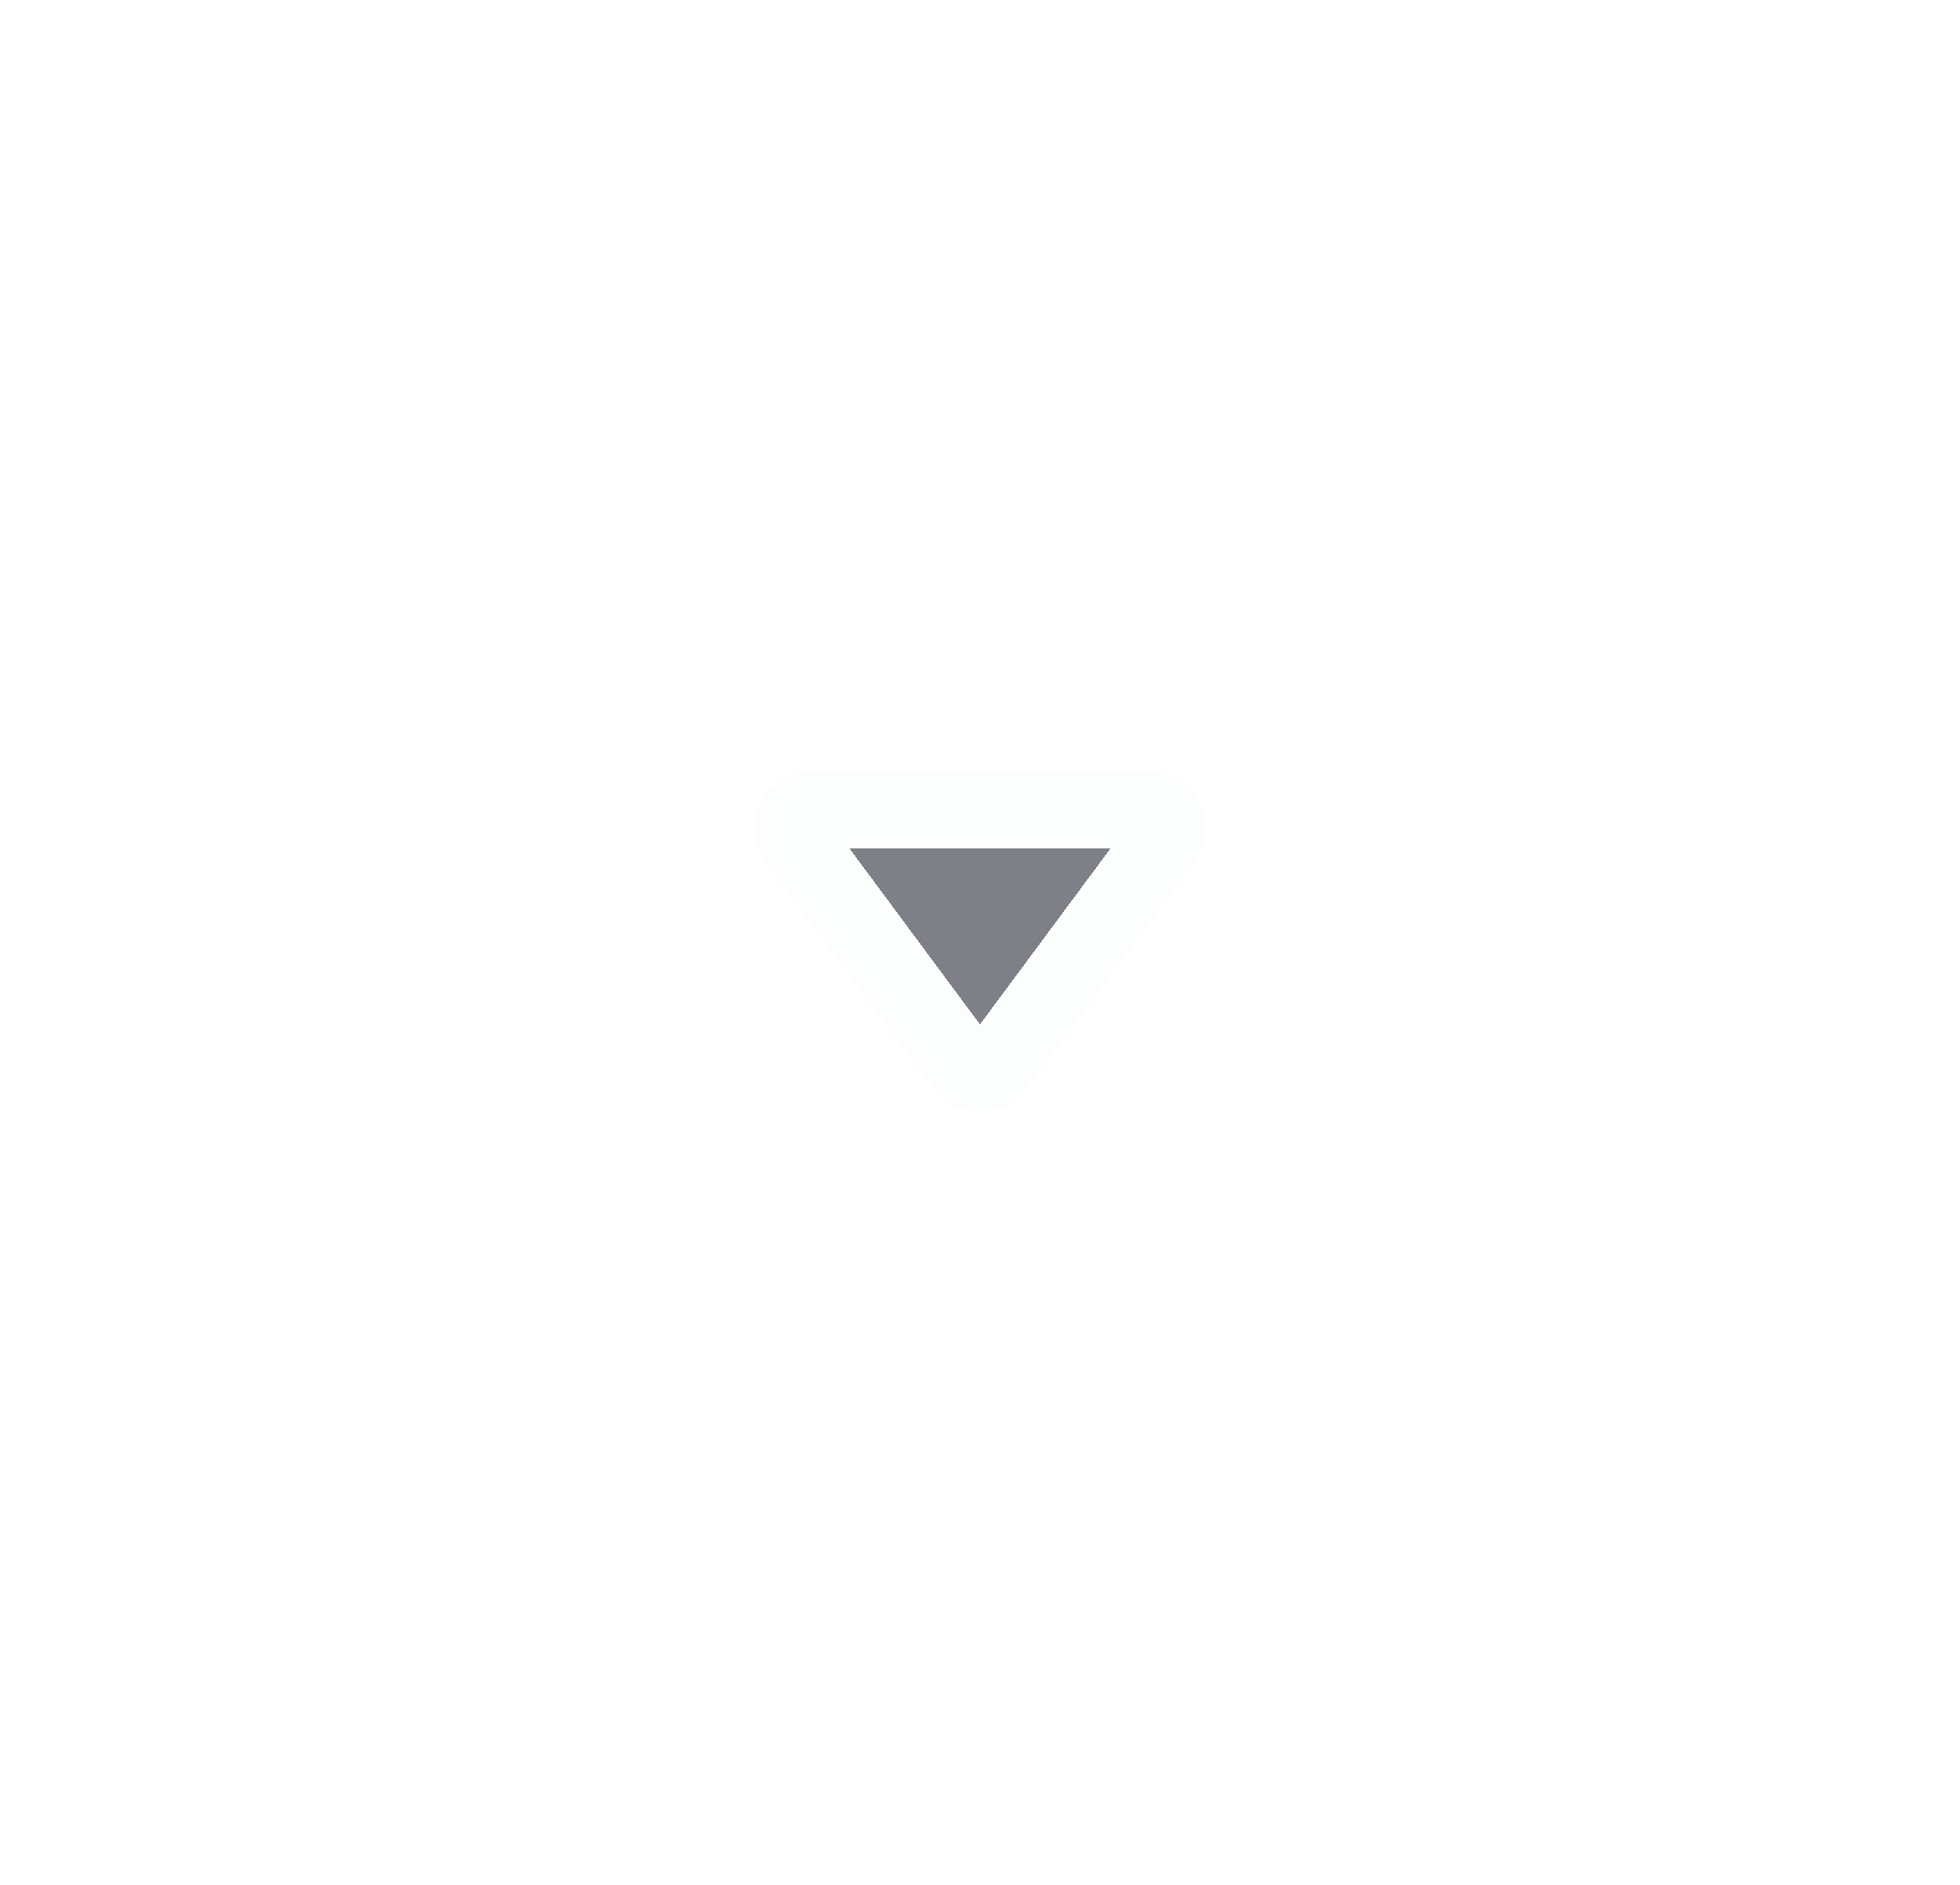 <svg width="52" height="50" viewBox="0 0 52 50" fill="none" xmlns="http://www.w3.org/2000/svg">
<g filter="url(#filter0_bdddiii_201_44)">
<path d="M25.588 28.298C25.634 28.361 25.695 28.411 25.767 28.447C25.839 28.482 25.918 28.5 25.999 28.5C26.08 28.5 26.16 28.482 26.232 28.447C26.303 28.411 26.364 28.361 26.41 28.298L30.911 22.232C30.963 22.162 30.993 22.08 30.999 21.995C31.005 21.91 30.985 21.825 30.943 21.75C30.901 21.674 30.837 21.611 30.759 21.567C30.681 21.523 30.591 21.5 30.5 21.5H21.499C21.408 21.5 21.319 21.524 21.241 21.568C21.163 21.612 21.099 21.675 21.057 21.751C21.015 21.826 20.995 21.91 21.001 21.995C21.006 22.08 21.036 22.162 21.088 22.232L25.588 28.298Z" fill="#000210" fill-opacity="0.5" shape-rendering="crispEdges"/>
<path d="M25.588 28.298C25.634 28.361 25.695 28.411 25.767 28.447C25.839 28.482 25.918 28.5 25.999 28.5C26.08 28.5 26.16 28.482 26.232 28.447C26.303 28.411 26.364 28.361 26.41 28.298L30.911 22.232C30.963 22.162 30.993 22.08 30.999 21.995C31.005 21.91 30.985 21.825 30.943 21.75C30.901 21.674 30.837 21.611 30.759 21.567C30.681 21.523 30.591 21.5 30.5 21.5H21.499C21.408 21.5 21.319 21.524 21.241 21.568C21.163 21.612 21.099 21.675 21.057 21.751C21.015 21.826 20.995 21.91 21.001 21.995C21.006 22.08 21.036 22.162 21.088 22.232L25.588 28.298Z" stroke="#FCFDFD" stroke-width="2" shape-rendering="crispEdges"/>
</g>
<defs>
<filter id="filter0_bdddiii_201_44" x="0" y="0.5" width="52" height="49" filterUnits="userSpaceOnUse" color-interpolation-filters="sRGB">
<feFlood flood-opacity="0" result="BackgroundImageFix"/>
<feGaussianBlur in="BackgroundImageFix" stdDeviation="5.5"/>
<feComposite in2="SourceAlpha" operator="in" result="effect1_backgroundBlur_201_44"/>
<feColorMatrix in="SourceAlpha" type="matrix" values="0 0 0 0 0 0 0 0 0 0 0 0 0 0 0 0 0 0 127 0" result="hardAlpha"/>
<feOffset/>
<feGaussianBlur stdDeviation="10"/>
<feComposite in2="hardAlpha" operator="out"/>
<feColorMatrix type="matrix" values="0 0 0 0 1 0 0 0 0 0.341 0 0 0 0 0.341 0 0 0 1 0"/>
<feBlend mode="normal" in2="effect1_backgroundBlur_201_44" result="effect2_dropShadow_201_44"/>
<feColorMatrix in="SourceAlpha" type="matrix" values="0 0 0 0 0 0 0 0 0 0 0 0 0 0 0 0 0 0 127 0" result="hardAlpha"/>
<feOffset/>
<feGaussianBlur stdDeviation="10"/>
<feComposite in2="hardAlpha" operator="out"/>
<feColorMatrix type="matrix" values="0 0 0 0 1 0 0 0 0 0.341 0 0 0 0 0.341 0 0 0 1 0"/>
<feBlend mode="normal" in2="effect2_dropShadow_201_44" result="effect3_dropShadow_201_44"/>
<feColorMatrix in="SourceAlpha" type="matrix" values="0 0 0 0 0 0 0 0 0 0 0 0 0 0 0 0 0 0 127 0" result="hardAlpha"/>
<feOffset/>
<feGaussianBlur stdDeviation="3.5"/>
<feComposite in2="hardAlpha" operator="out"/>
<feColorMatrix type="matrix" values="0 0 0 0 1 0 0 0 0 1 0 0 0 0 1 0 0 0 1 0"/>
<feBlend mode="normal" in2="effect3_dropShadow_201_44" result="effect4_dropShadow_201_44"/>
<feBlend mode="normal" in="SourceGraphic" in2="effect4_dropShadow_201_44" result="shape"/>
<feColorMatrix in="SourceAlpha" type="matrix" values="0 0 0 0 0 0 0 0 0 0 0 0 0 0 0 0 0 0 127 0" result="hardAlpha"/>
<feOffset/>
<feGaussianBlur stdDeviation="10"/>
<feComposite in2="hardAlpha" operator="arithmetic" k2="-1" k3="1"/>
<feColorMatrix type="matrix" values="0 0 0 0 1 0 0 0 0 0.341 0 0 0 0 0.341 0 0 0 1 0"/>
<feBlend mode="normal" in2="shape" result="effect5_innerShadow_201_44"/>
<feColorMatrix in="SourceAlpha" type="matrix" values="0 0 0 0 0 0 0 0 0 0 0 0 0 0 0 0 0 0 127 0" result="hardAlpha"/>
<feOffset/>
<feGaussianBlur stdDeviation="10"/>
<feComposite in2="hardAlpha" operator="arithmetic" k2="-1" k3="1"/>
<feColorMatrix type="matrix" values="0 0 0 0 1 0 0 0 0 0.341 0 0 0 0 0.341 0 0 0 1 0"/>
<feBlend mode="normal" in2="effect5_innerShadow_201_44" result="effect6_innerShadow_201_44"/>
<feColorMatrix in="SourceAlpha" type="matrix" values="0 0 0 0 0 0 0 0 0 0 0 0 0 0 0 0 0 0 127 0" result="hardAlpha"/>
<feOffset/>
<feGaussianBlur stdDeviation="3.5"/>
<feComposite in2="hardAlpha" operator="arithmetic" k2="-1" k3="1"/>
<feColorMatrix type="matrix" values="0 0 0 0 1 0 0 0 0 1 0 0 0 0 1 0 0 0 1 0"/>
<feBlend mode="normal" in2="effect6_innerShadow_201_44" result="effect7_innerShadow_201_44"/>
</filter>
</defs>
</svg>
